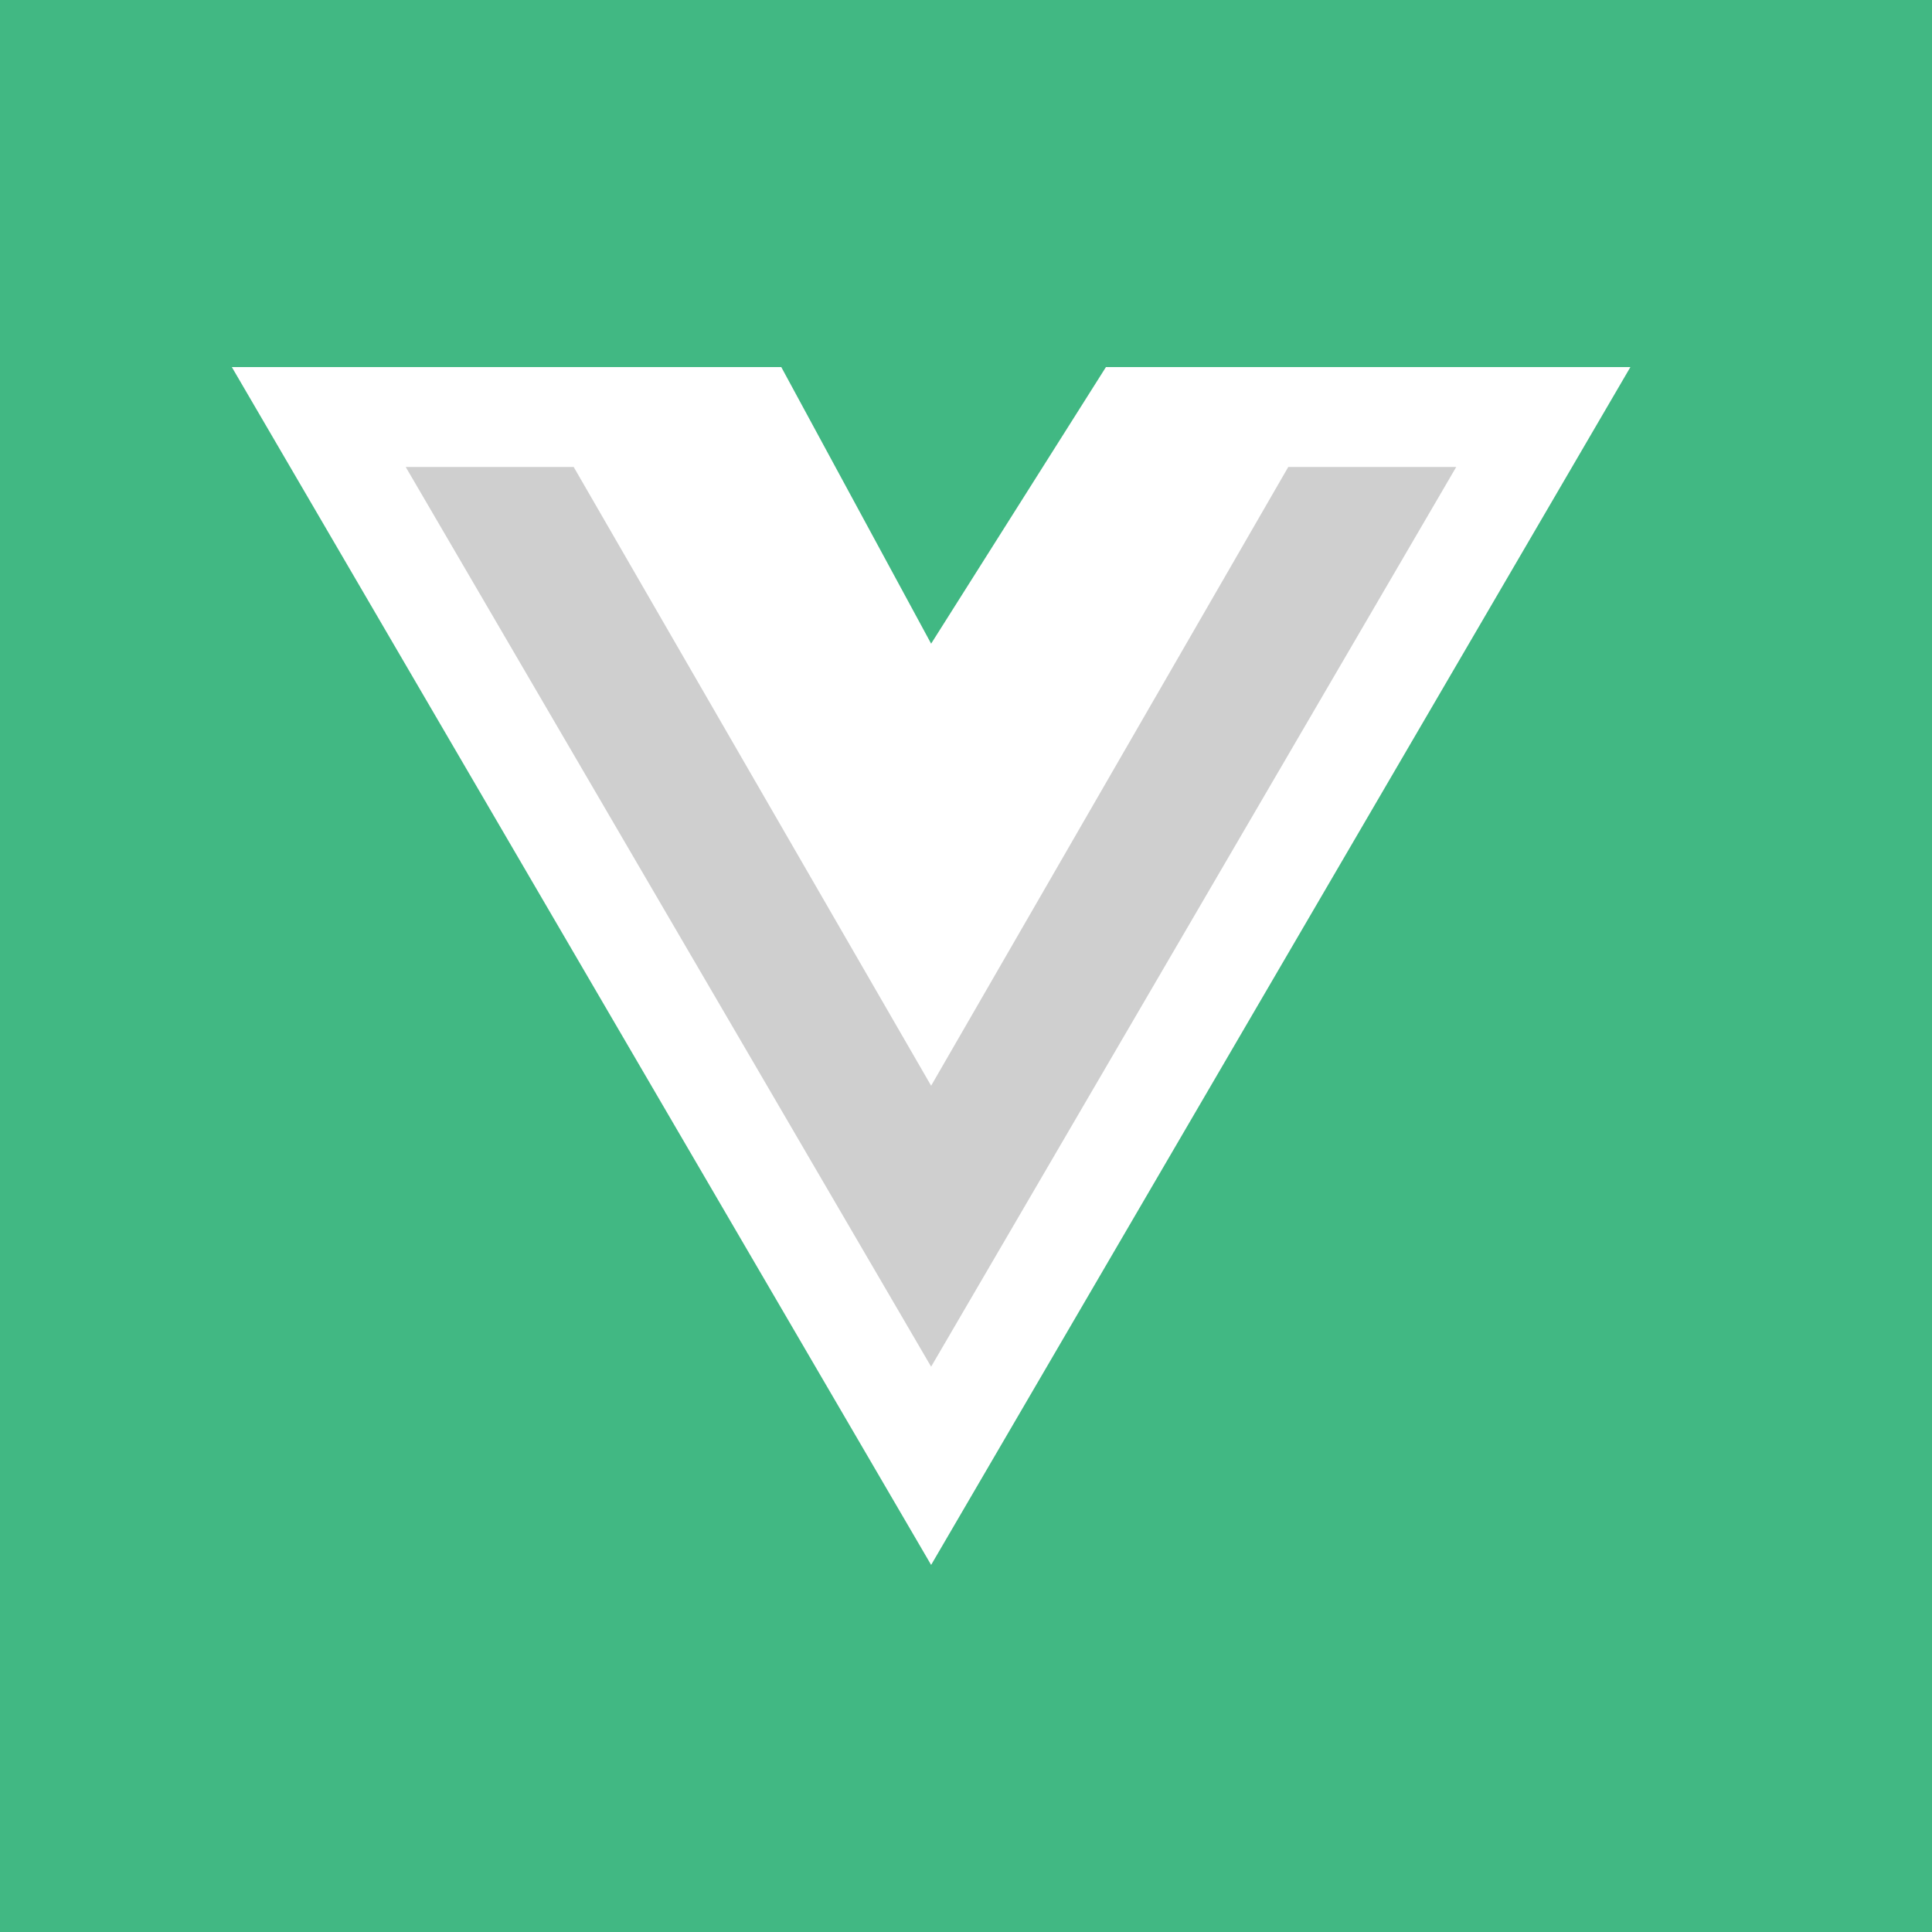 <svg width="100" height="100" viewBox="0 0 100 100" fill="none" xmlns="http://www.w3.org/2000/svg">
<rect width="100" height="100" fill="#41B883"/>
<path d="M69.669 19H57.243L48.195 33.316L40.439 19H12L48.195 81L84.389 19H69.669Z" fill="white"/>
<path d="M21 24.171H29.694L48.195 56.197L66.68 24.171H75.374L48.195 70.739L21 24.171Z" fill="#CFCFCF"/>
</svg>
